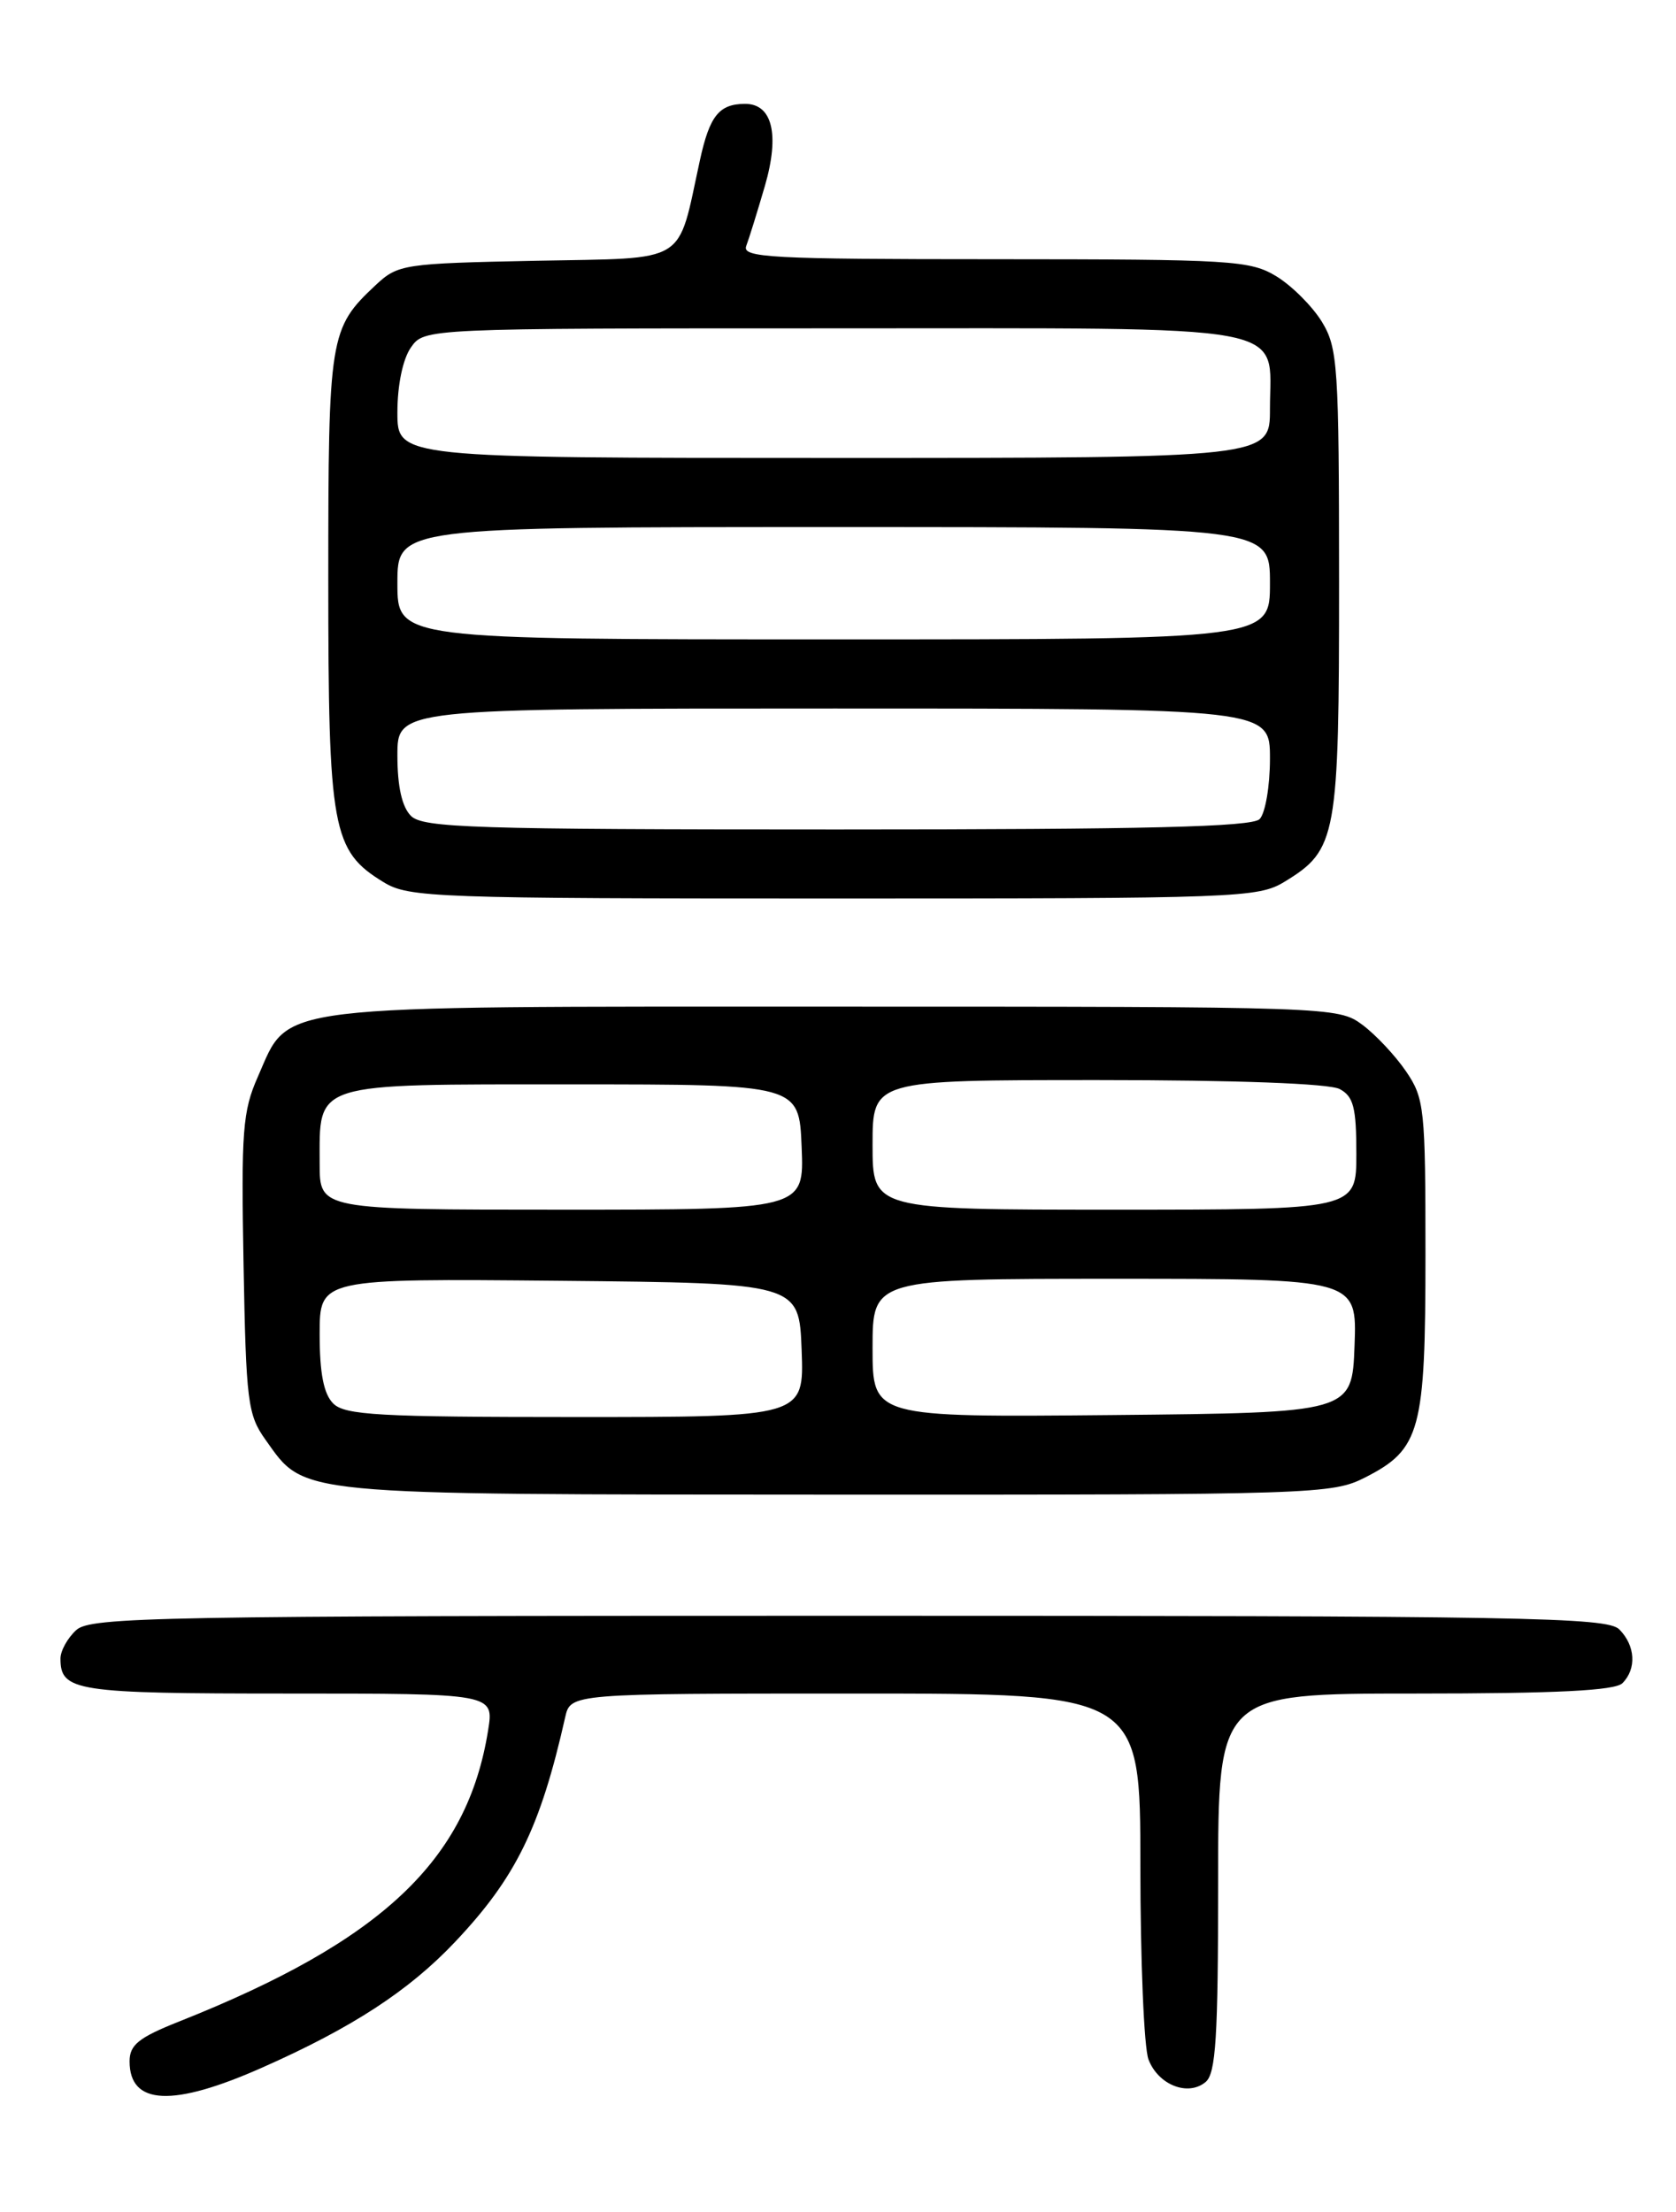 <?xml version="1.0" encoding="UTF-8" standalone="no"?>
<!DOCTYPE svg PUBLIC "-//W3C//DTD SVG 1.1//EN" "http://www.w3.org/Graphics/SVG/1.1/DTD/svg11.dtd" >
<svg xmlns="http://www.w3.org/2000/svg" xmlns:xlink="http://www.w3.org/1999/xlink" version="1.1" viewBox="0 0 194 256">
 <g >
 <path fill="currentColor"
d=" M 30.37 239.28 C 40.76 234.68 47.34 230.39 52.67 224.75 C 59.70 217.32 62.54 211.53 65.42 198.75 C 66.04 196.00 66.04 196.00 99.02 196.00 C 132.00 196.00 132.00 196.00 132.00 215.93 C 132.00 226.90 132.42 236.99 132.94 238.35 C 134.06 241.29 137.51 242.66 139.55 240.96 C 140.74 239.97 141.00 235.78 141.00 217.88 C 141.00 196.00 141.00 196.00 163.80 196.00 C 180.20 196.00 186.94 195.66 187.80 194.80 C 189.46 193.14 189.30 190.44 187.43 188.57 C 186.02 187.17 176.56 187.00 98.26 187.00 C 18.15 187.00 10.50 187.14 8.83 188.65 C 7.82 189.57 7.00 191.05 7.00 191.95 C 7.00 195.74 8.71 196.00 33.29 196.00 C 57.18 196.00 57.18 196.00 56.50 200.25 C 54.10 215.31 44.22 224.63 20.75 233.95 C 16.04 235.82 15.00 236.66 15.00 238.57 C 15.00 243.66 19.99 243.89 30.37 239.28 Z  M 158.02 170.99 C 164.43 167.72 165.00 165.61 165.00 145.20 C 165.00 128.28 164.88 127.11 162.75 123.99 C 161.51 122.17 159.23 119.74 157.68 118.59 C 154.89 116.53 154.14 116.50 96.68 116.50 C 30.48 116.50 33.60 116.12 29.85 124.61 C 28.08 128.60 27.91 130.90 28.19 146.29 C 28.48 162.19 28.67 163.74 30.72 166.61 C 35.37 173.13 33.53 172.95 96.79 172.98 C 152.22 173.00 154.21 172.93 158.02 170.99 Z  M 148.70 102.04 C 154.75 98.35 155.00 96.95 155.00 67.30 C 154.99 42.32 154.86 40.28 153.01 37.24 C 151.91 35.45 149.55 33.09 147.76 31.99 C 144.70 30.13 142.67 30.01 115.14 30.00 C 89.14 30.00 85.85 29.82 86.38 28.46 C 86.70 27.62 87.67 24.49 88.54 21.51 C 90.27 15.55 89.40 11.99 86.21 12.02 C 83.23 12.04 82.14 13.41 81.02 18.53 C 78.34 30.78 79.90 29.82 62.02 30.18 C 46.69 30.49 46.07 30.58 43.48 33.00 C 38.14 38.00 38.00 38.87 38.00 67.05 C 38.00 96.07 38.44 98.47 44.42 102.11 C 47.32 103.88 50.32 103.99 96.50 103.99 C 143.34 103.99 145.64 103.91 148.70 102.04 Z  M 38.57 162.43 C 37.47 161.33 37.00 158.94 37.00 154.41 C 37.00 147.97 37.00 147.97 64.75 148.23 C 92.50 148.50 92.50 148.50 92.79 156.25 C 93.08 164.00 93.08 164.00 66.61 164.00 C 43.88 164.00 39.92 163.78 38.57 162.43 Z  M 101.00 156.02 C 101.00 148.00 101.00 148.00 129.04 148.00 C 157.08 148.00 157.08 148.00 156.79 155.75 C 156.50 163.50 156.50 163.50 128.75 163.77 C 101.00 164.03 101.00 164.03 101.00 156.02 Z  M 37.00 134.69 C 37.00 125.16 35.92 125.50 66.17 125.50 C 92.50 125.50 92.50 125.50 92.79 132.75 C 93.09 140.00 93.09 140.00 65.04 140.00 C 37.00 140.00 37.00 140.00 37.00 134.69 Z  M 101.00 132.50 C 101.00 125.00 101.00 125.00 127.07 125.00 C 143.12 125.00 153.87 125.40 155.07 126.04 C 156.67 126.89 157.00 128.17 157.00 133.54 C 157.00 140.00 157.00 140.00 129.00 140.00 C 101.00 140.00 101.00 140.00 101.00 132.50 Z  M 47.57 94.43 C 46.53 93.39 46.00 91.03 46.00 87.43 C 46.00 82.00 46.00 82.00 96.50 82.00 C 147.00 82.00 147.00 82.00 147.00 87.80 C 147.00 90.99 146.46 94.14 145.80 94.80 C 144.90 95.70 132.66 96.00 96.87 96.00 C 54.82 96.00 48.96 95.81 47.57 94.43 Z  M 46.00 67.50 C 46.00 61.00 46.00 61.00 96.50 61.00 C 147.00 61.00 147.00 61.00 147.00 67.50 C 147.00 74.00 147.00 74.00 96.50 74.00 C 46.00 74.00 46.00 74.00 46.00 67.50 Z  M 46.00 47.72 C 46.00 44.56 46.63 41.55 47.56 40.22 C 49.11 38.00 49.11 38.00 96.40 38.00 C 150.77 38.00 147.00 37.30 147.00 47.33 C 147.00 53.00 147.00 53.00 96.50 53.00 C 46.00 53.00 46.00 53.00 46.00 47.72 Z "/>
</g>
</svg>